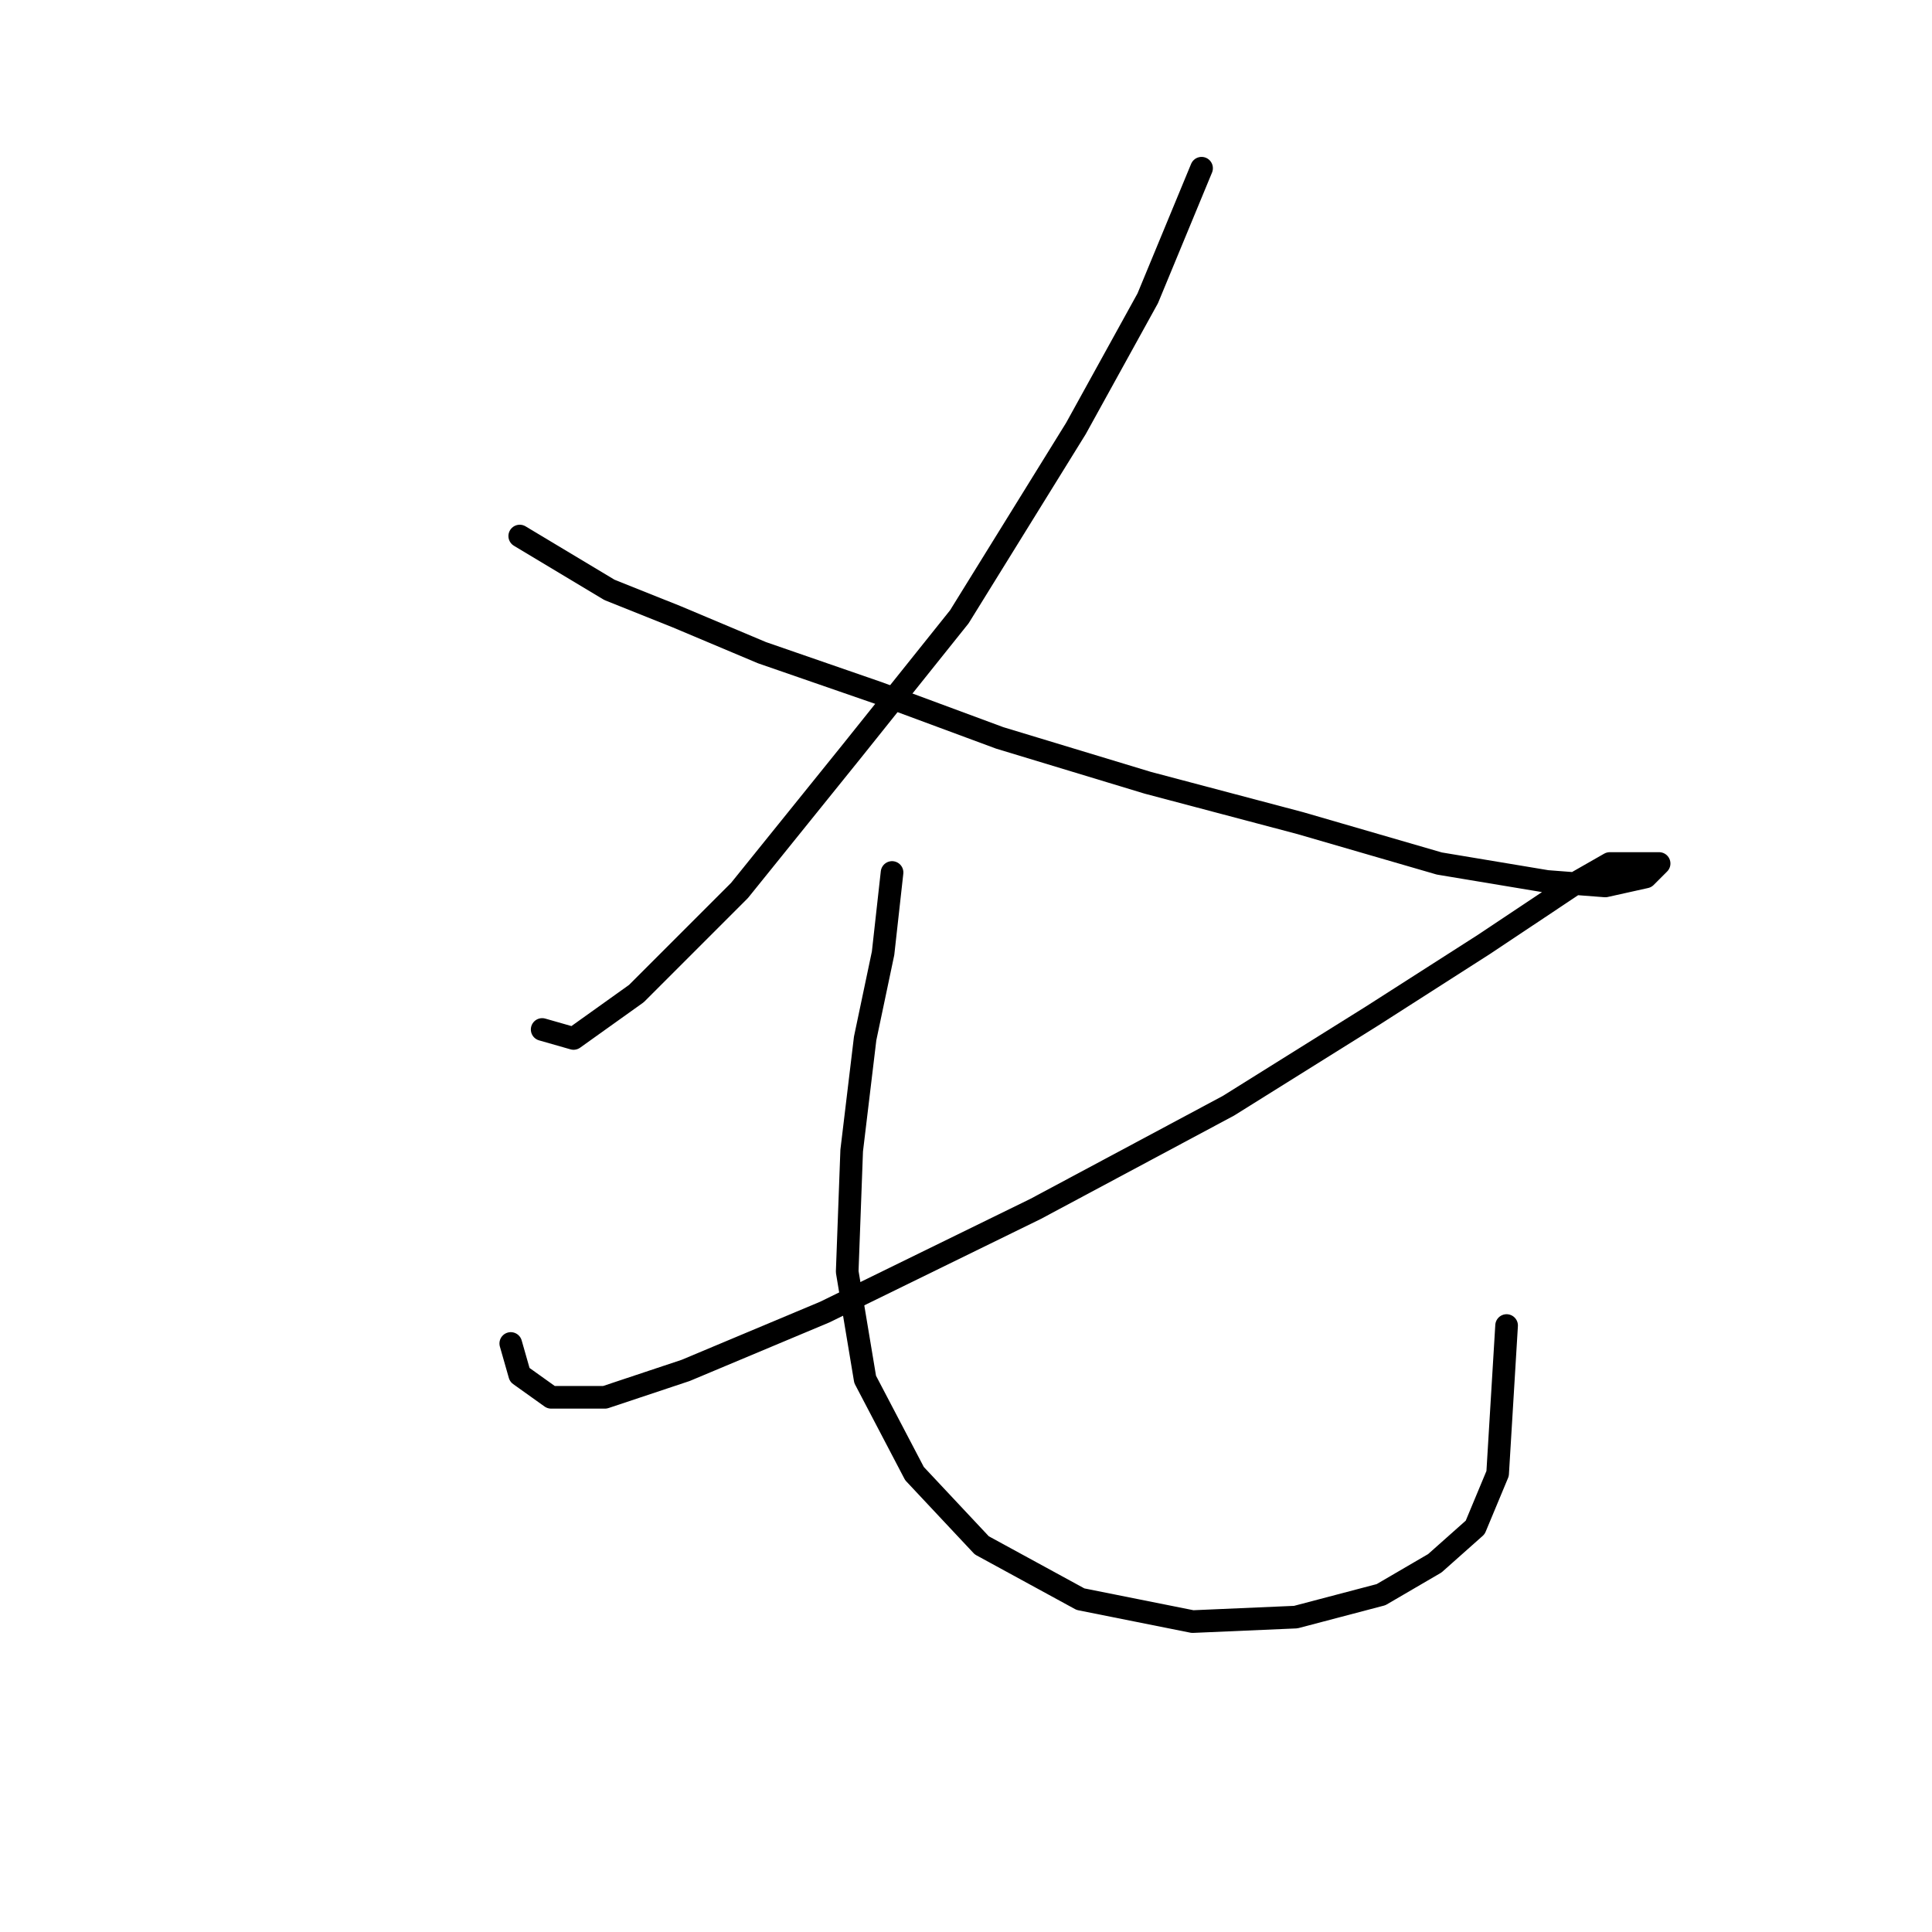 <?xml version="1.0" standalone="no"?>
    <svg width="256" height="256" xmlns="http://www.w3.org/2000/svg" version="1.1">
    <polyline stroke="black" stroke-width="3" stroke-linecap="round" fill="transparent" stroke-linejoin="round" points="159.214 22.29 152.082 39.527 142.572 56.764 127.118 81.728 112.853 99.559 97.993 117.985 84.322 131.656 76.001 137.6 71.84 136.411 71.84 136.411 " />
        <polyline stroke="black" stroke-width="3" stroke-linecap="round" fill="transparent" stroke-linejoin="round" points="68.868 71.029 80.756 78.162 89.672 81.728 100.965 86.483 116.419 91.832 132.467 97.776 152.082 103.72 172.291 109.069 190.716 114.419 204.982 116.796 212.709 117.391 218.058 116.202 219.841 114.419 218.058 114.419 213.303 114.419 209.142 116.796 203.793 120.363 196.66 125.118 181.801 134.628 162.781 146.515 137.222 160.186 109.286 173.857 90.86 181.584 80.162 185.15 73.029 185.15 68.868 182.178 67.68 178.018 67.68 178.018 " />
        <polyline stroke="black" stroke-width="3" stroke-linecap="round" fill="transparent" stroke-linejoin="round" points="118.202 115.608 117.013 126.306 114.636 137.6 112.853 152.459 112.258 168.507 114.636 182.773 121.174 195.255 130.09 204.765 143.166 211.897 158.026 214.869 171.696 214.275 182.99 211.303 190.122 207.142 195.471 202.387 198.443 195.255 199.632 175.64 199.632 175.64 " />
        </svg>